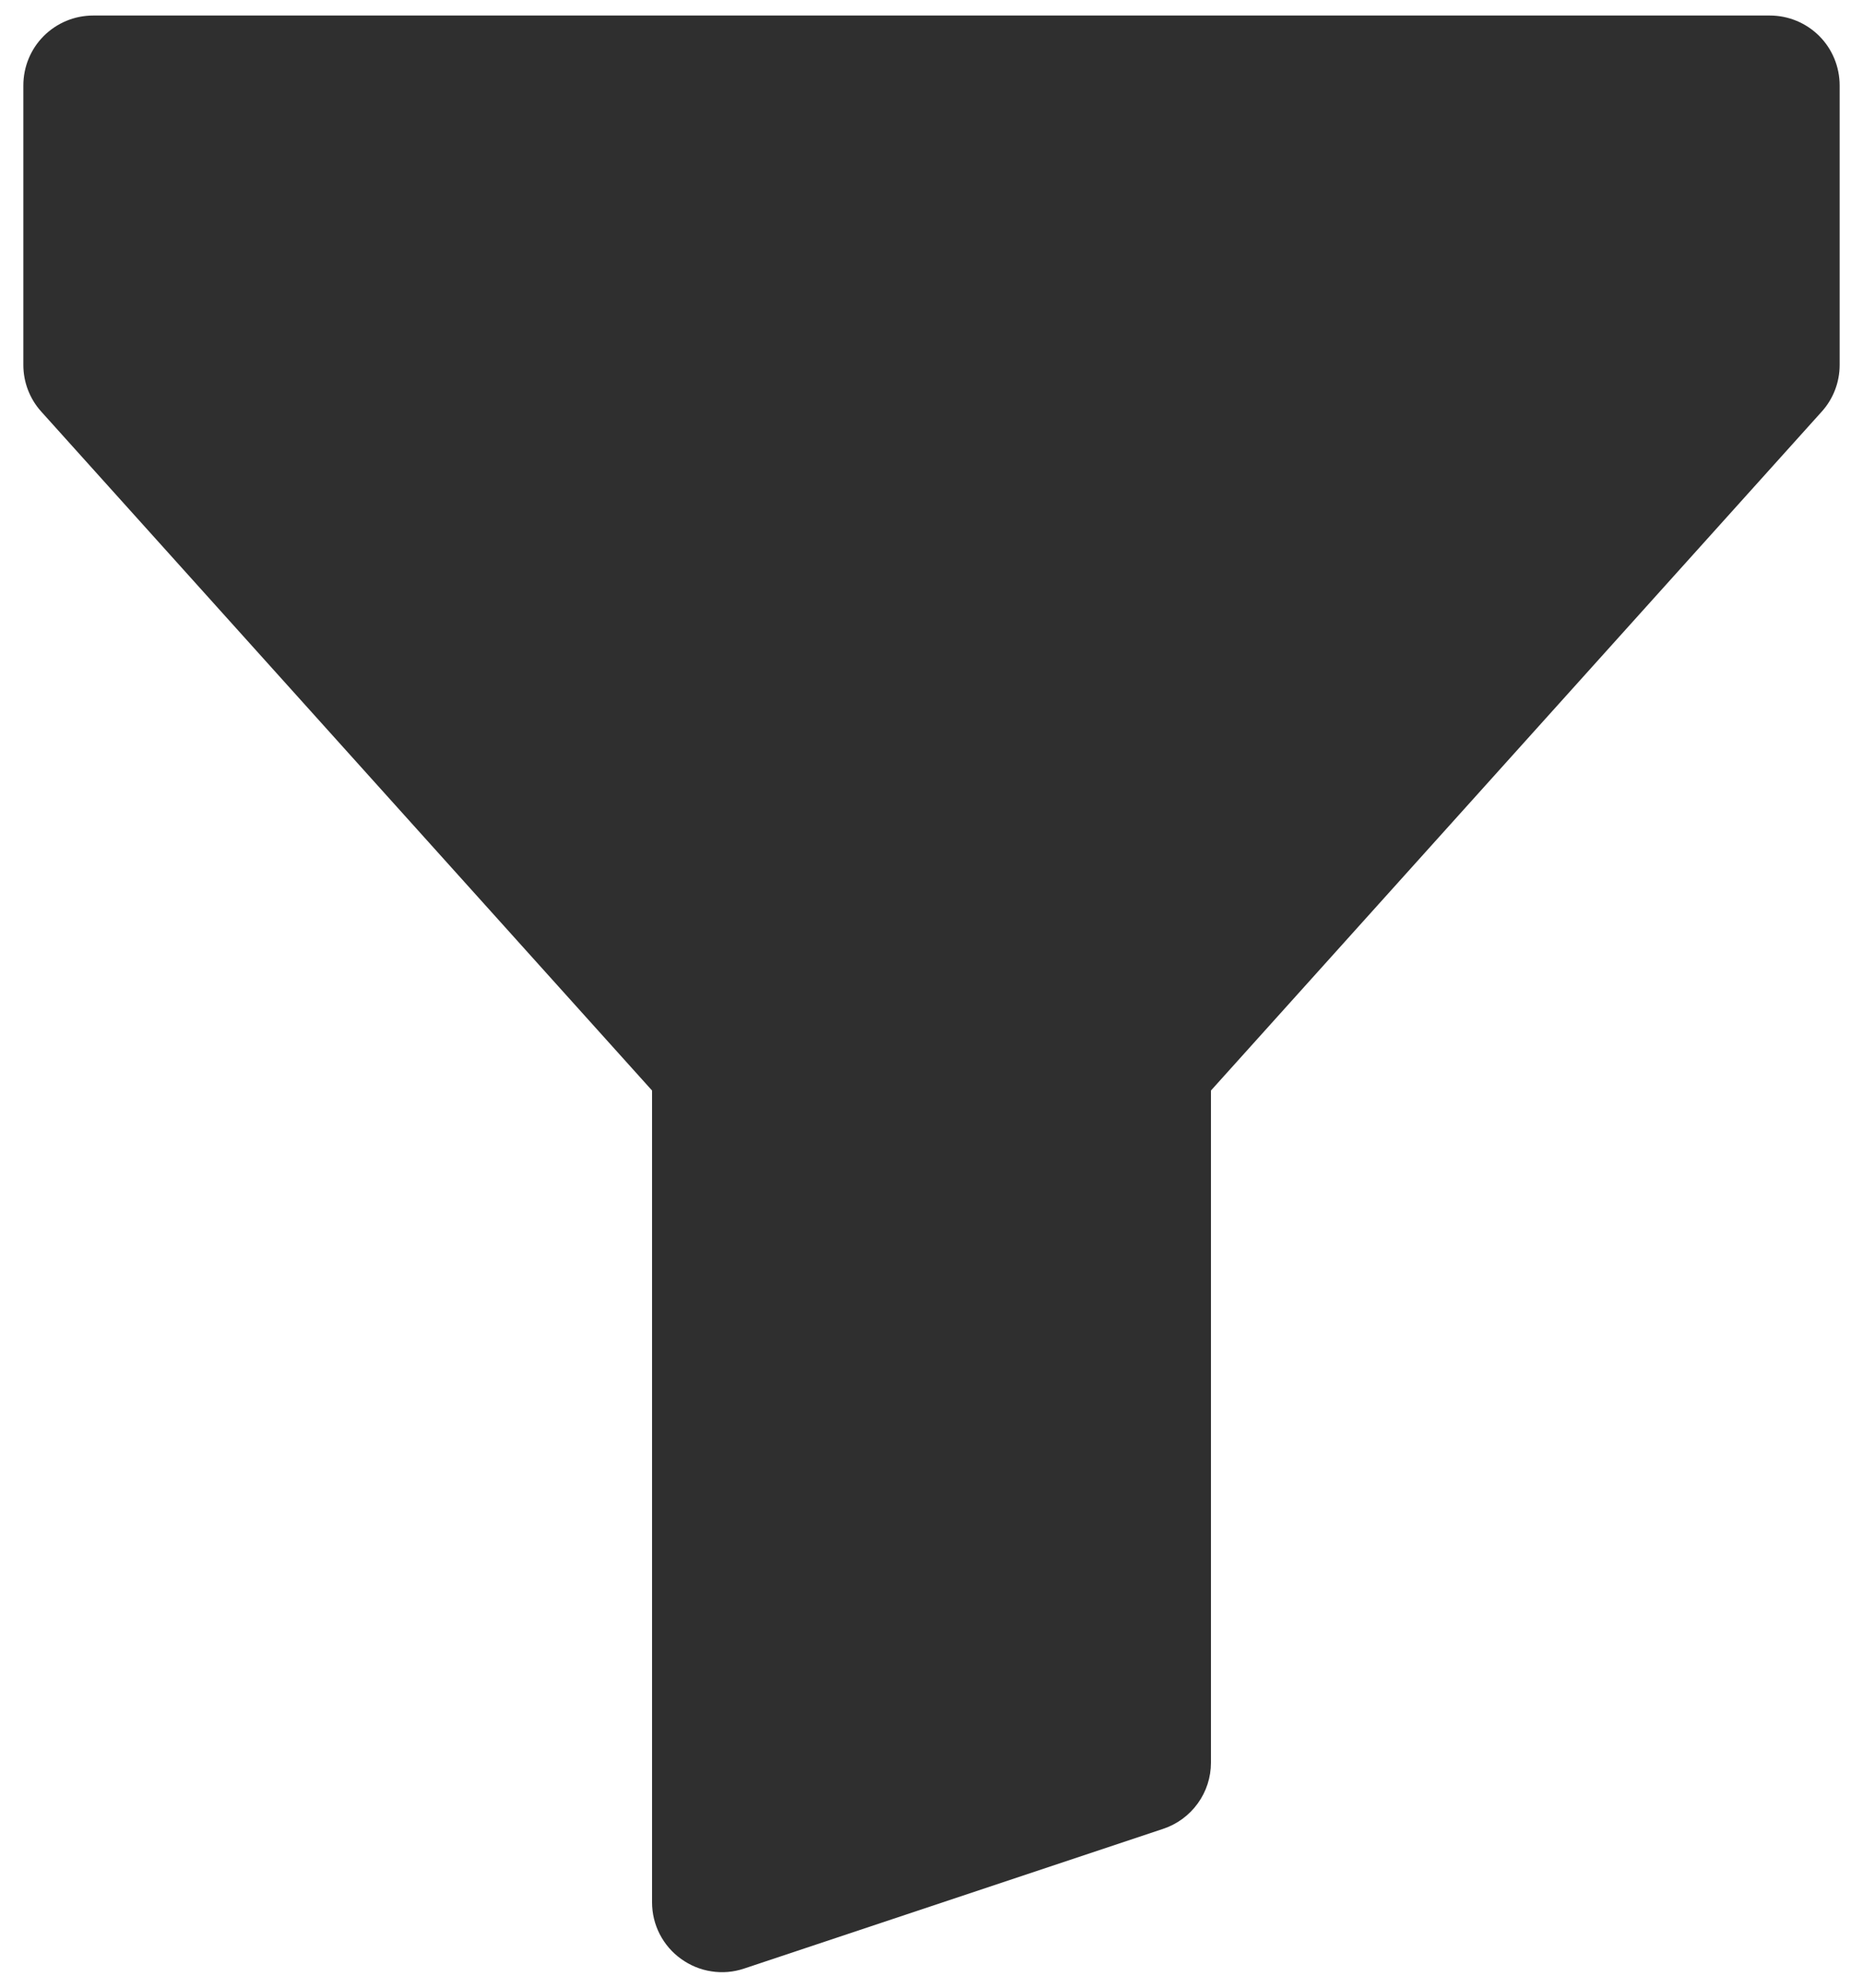<svg width="15" height="16" viewBox="0 0 15 16" fill="none" xmlns="http://www.w3.org/2000/svg">
<path fill-rule="evenodd" clip-rule="evenodd" d="M0.188 0.688C0.188 0.538 0.247 0.395 0.352 0.29C0.458 0.184 0.601 0.125 0.75 0.125H14.25C14.399 0.125 14.542 0.184 14.648 0.29C14.753 0.395 14.812 0.538 14.812 0.688V2.938C14.812 3.076 14.761 3.21 14.668 3.313L9.75 8.778V14.188C9.75 14.306 9.713 14.421 9.644 14.516C9.575 14.612 9.477 14.684 9.365 14.721L5.99 15.846C5.906 15.874 5.816 15.882 5.728 15.868C5.64 15.855 5.556 15.82 5.484 15.768C5.411 15.716 5.353 15.648 5.312 15.569C5.271 15.489 5.25 15.402 5.25 15.312V8.778L0.332 3.313C0.239 3.21 0.188 3.076 0.188 2.938V0.688Z" fill="#2F2F2F"/>
</svg>

